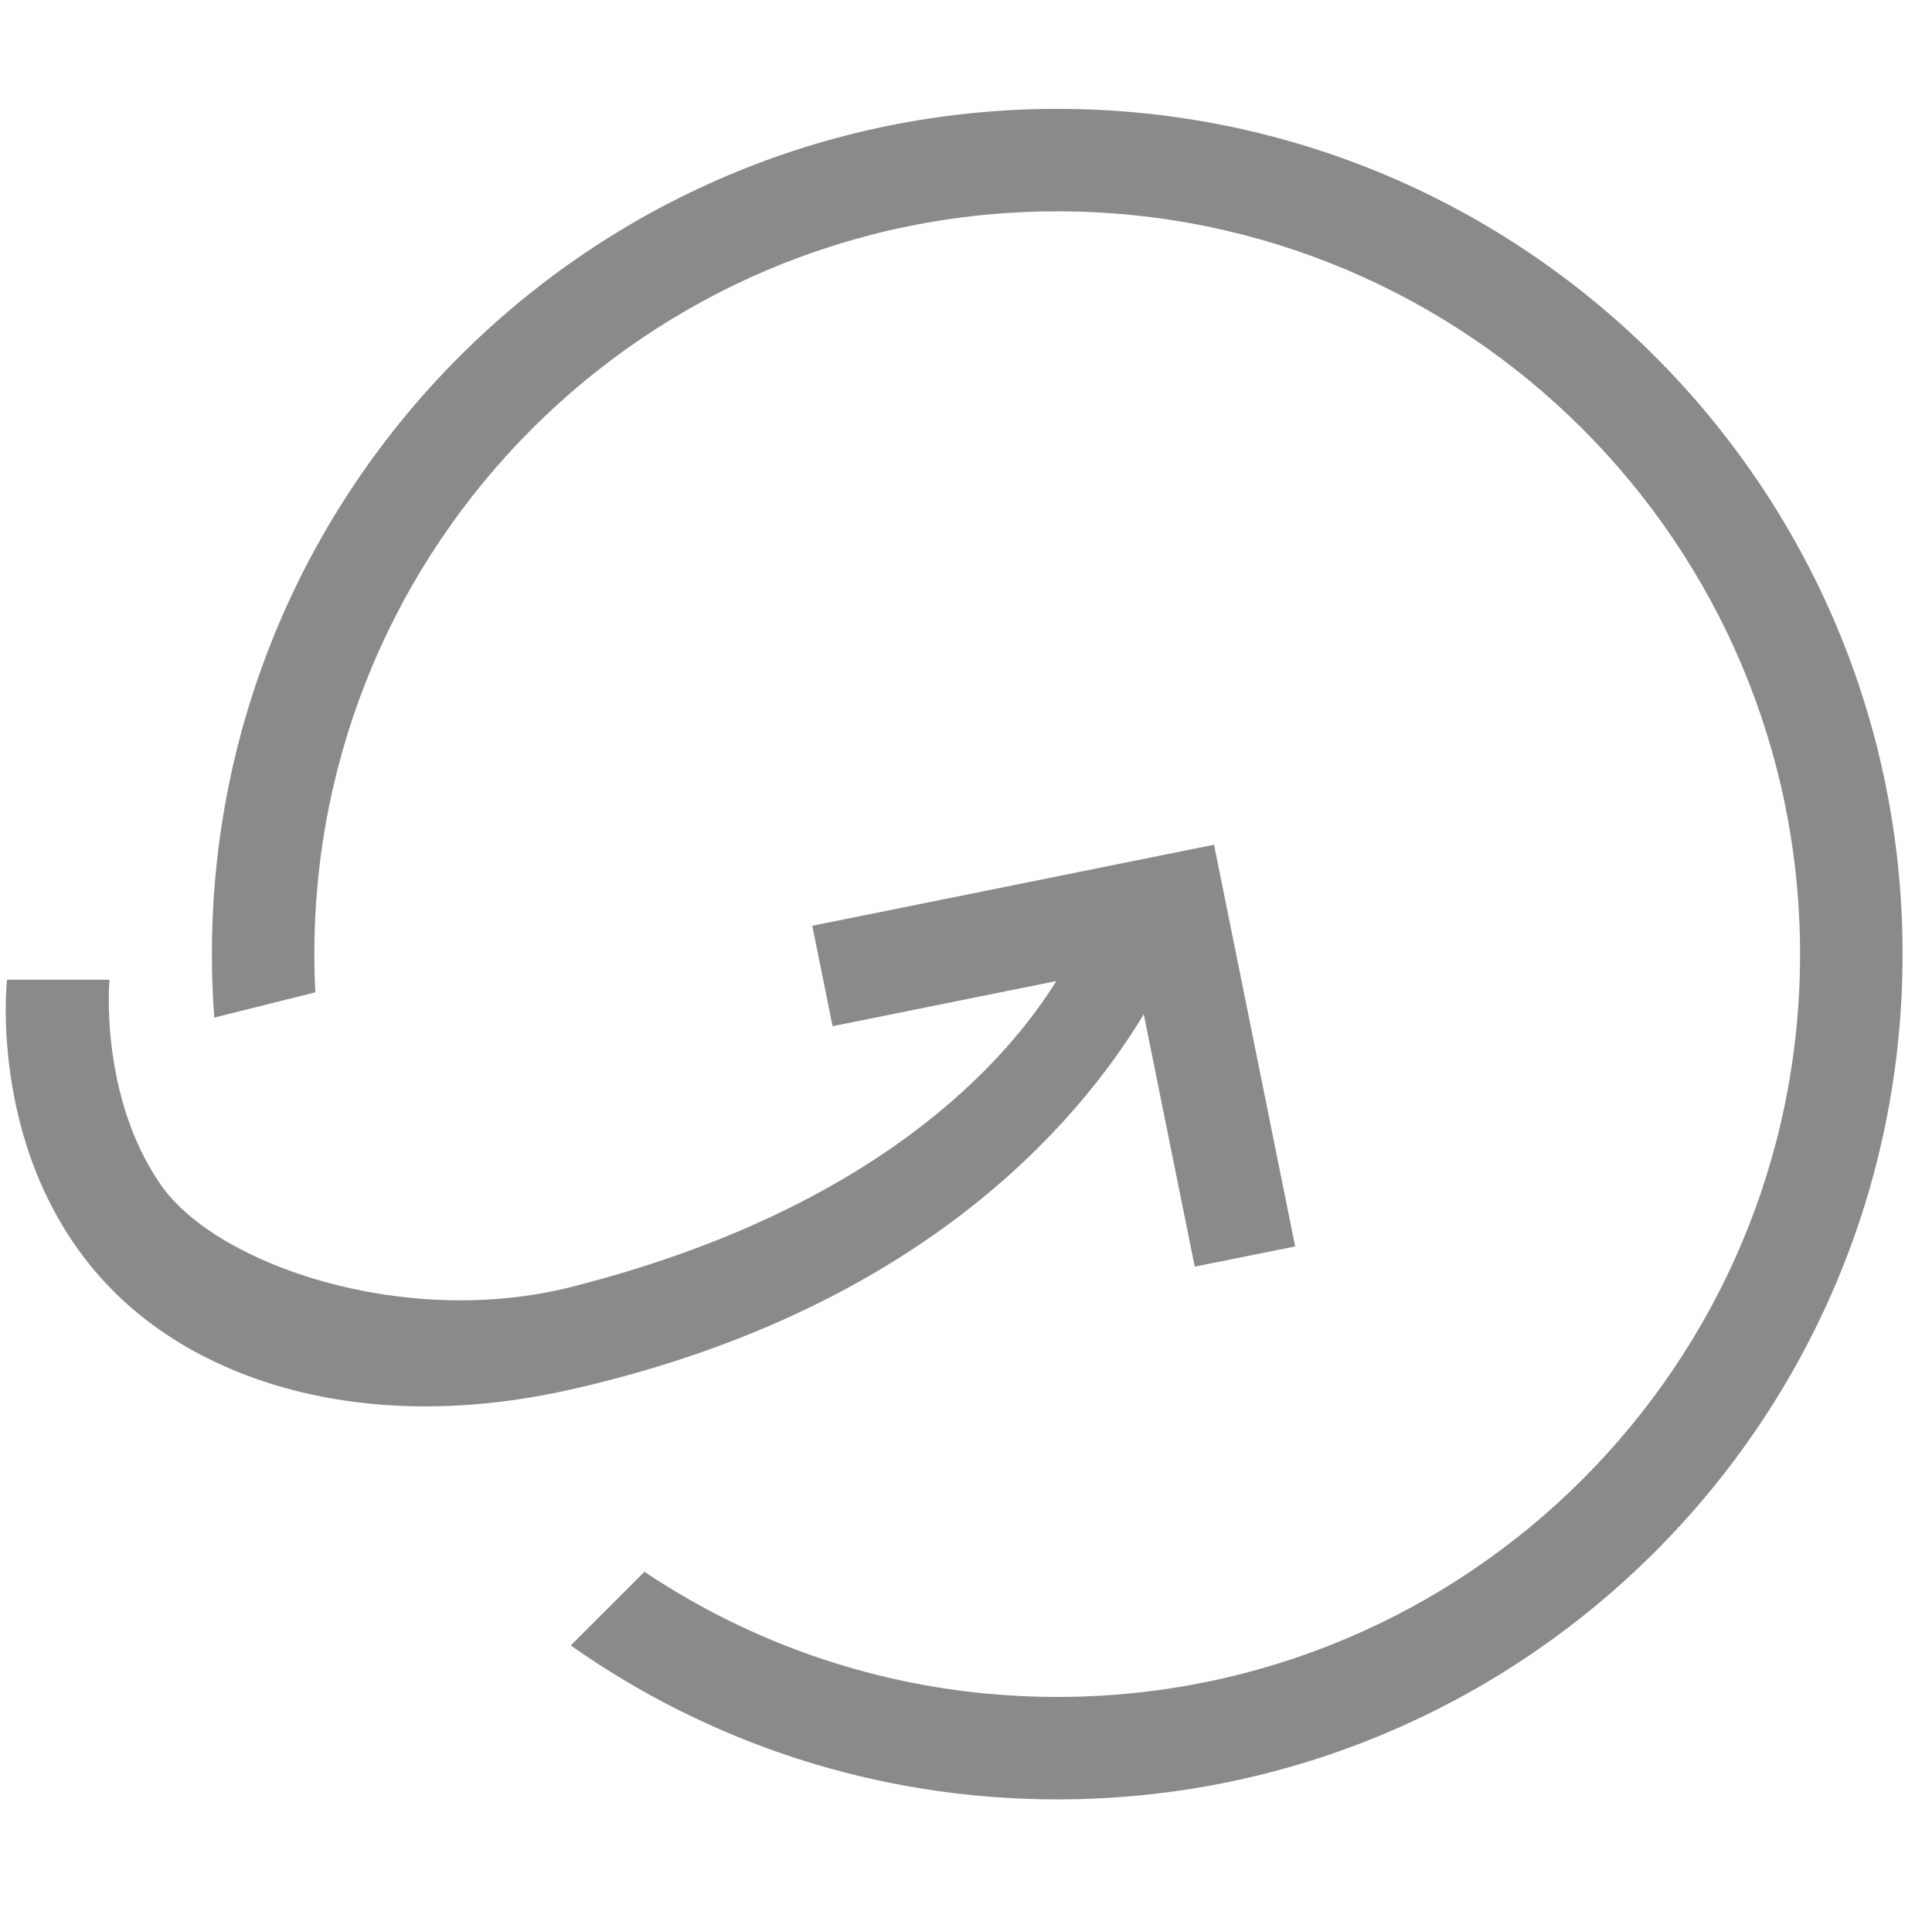 <?xml version="1.0" standalone="no"?><!DOCTYPE svg PUBLIC "-//W3C//DTD SVG 1.1//EN" "http://www.w3.org/Graphics/SVG/1.1/DTD/svg11.dtd"><svg t="1607412329319" class="icon" viewBox="0 0 1035 1024" version="1.1" xmlns="http://www.w3.org/2000/svg" p-id="9994" width="145.547" height="144" xmlns:xlink="http://www.w3.org/1999/xlink"><defs><style type="text/css"></style></defs><path d="M612.737 543.395l27.304 135.218 53.791-10.829-43.445-215.221-215.222 43.42 10.855 53.818 119.854-24.197c-26.358 42.491-95.853 122.451-260.217 163.97-88.69 22.381-189.627-11.632-219.564-54.89C52.993 586.92 58.648 524.901 58.648 524.901l-54.89 0c0 0-10.99 96.3 54.89 164.672 49.397 51.3 138.138 79.468 247.011 54.89C491.409 702.524 577.103 602.495 612.737 543.395zM566.389 58.328c-250.118 0-452.875 202.758-452.875 452.85 0 11.437 0.429 22.775 1.262 33.999l54.145-13.537c-0.343-6.777-0.517-13.6-0.517-20.462 0-219.803 178.18-397.96 397.985-397.96 219.776 0 397.931 178.157 397.931 397.96 0 219.806-178.155 397.96-397.931 397.96-81.839 0-157.904-24.703-221.154-67.049l-39.47 39.47c73.701 51.951 163.597 82.469 260.624 82.469 250.092 0 452.85-202.758 452.85-452.849S816.48 58.328 566.389 58.328z" p-id="9995" fill="#8a8a8a"></path></svg>